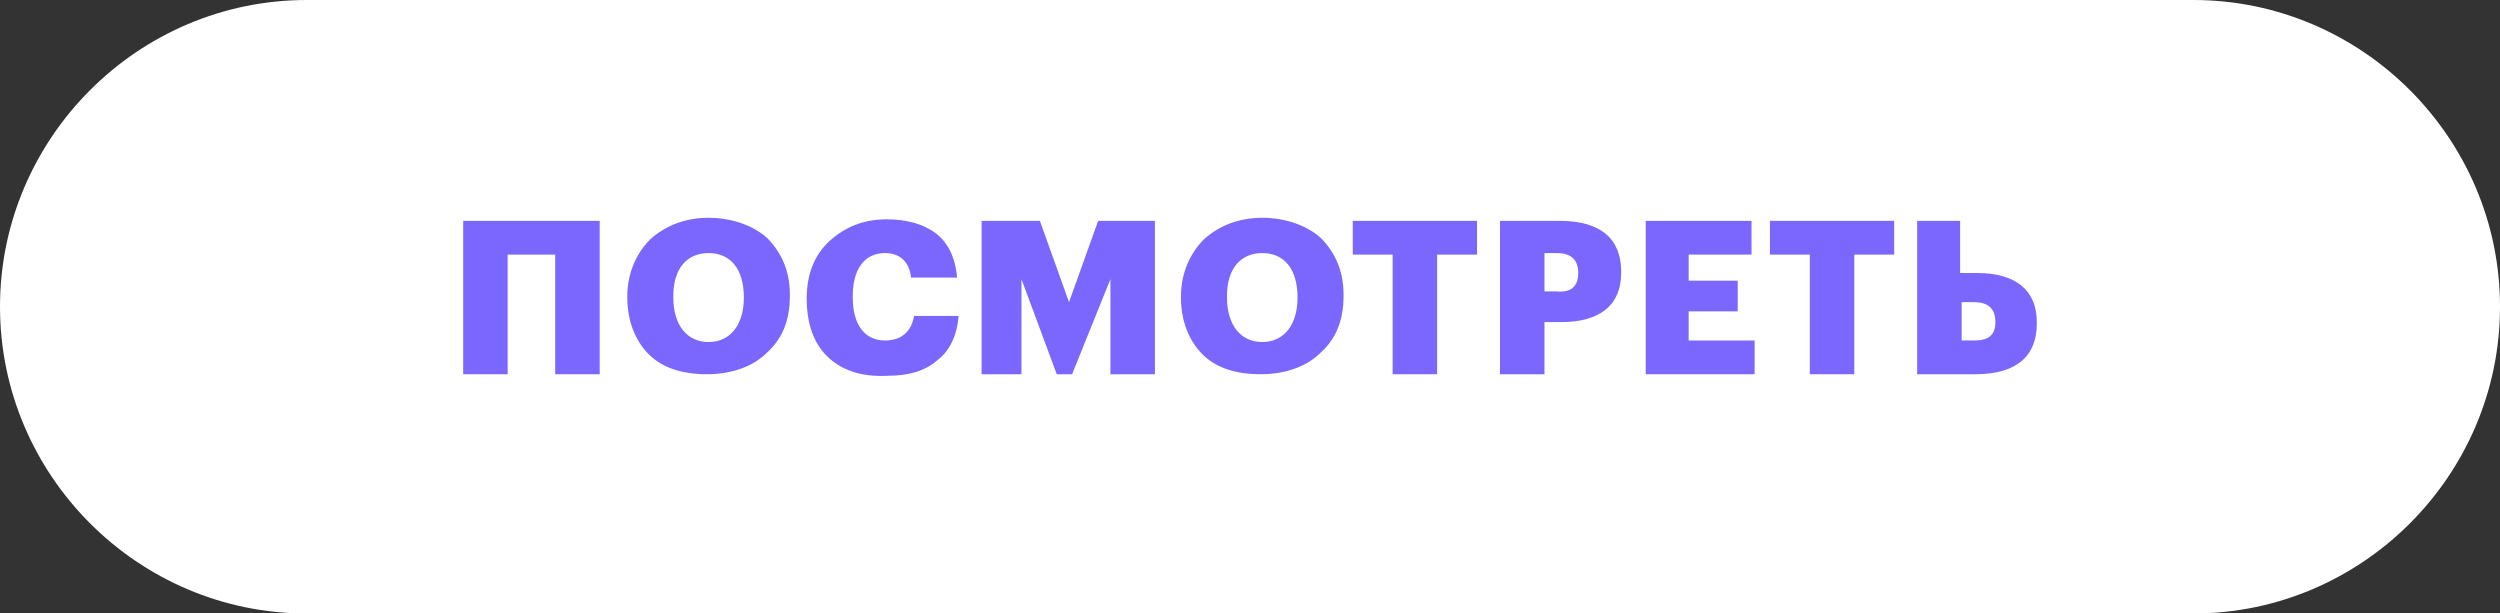 <?xml version="1.0" encoding="utf-8"?>
<!-- Generator: Adobe Illustrator 22.0.1, SVG Export Plug-In . SVG Version: 6.00 Build 0)  -->
<svg version="1.1" id="Layer_1" xmlns="http://www.w3.org/2000/svg" xmlns:xlink="http://www.w3.org/1999/xlink" x="0px" y="0px"
	 viewBox="0 0 163 40" style="enable-background:new 0 0 163 40;" xml:space="preserve">
<rect x="0" y="0" width="163" height="40" fill="#333333" stroke="none"/>
<style type="text/css">
	.st0{fill:#FFFFFF;}
	.st1{fill:#7B67FE;}
</style>
<g>
	<path class="st0" d="M143,40H20C9,40,0,31,0,20l0,0C0,9,9,0,20,0h123c11,0,20,9,20,20l0,0C163,31,154,40,143,40z"/>
	<g>
		<g>
			<path class="st1" d="M33.1,16.6v7.8h-2.9v-10h8.9v10h-2.9v-7.8H33.1z"/>
			<path class="st1" d="M42.3,23.1c-0.9-0.9-1.4-2.2-1.4-3.7v-0.1c0-1.5,0.6-2.8,1.5-3.7c1-0.9,2.3-1.4,3.8-1.4s2.9,0.5,3.8,1.3
				c0.9,0.9,1.5,2.1,1.5,3.7v0.1c0,1.6-0.5,2.8-1.5,3.7c-0.9,0.9-2.3,1.4-3.9,1.4S43.2,24,42.3,23.1z M48.5,19.4L48.5,19.4
				c0-1.9-0.9-2.9-2.3-2.9s-2.3,1-2.3,2.8v0.1c0,1.8,0.9,2.9,2.3,2.9C47.6,22.3,48.5,21.2,48.5,19.4z"/>
			<path class="st1" d="M53.9,23.2c-0.9-0.9-1.3-2.2-1.3-3.7v-0.1c0-1.5,0.5-2.8,1.5-3.7s2.2-1.4,3.7-1.4c1.3,0,2.4,0.3,3.2,0.9
				c0.8,0.6,1.3,1.6,1.4,2.9h-3c-0.1-1-0.7-1.6-1.7-1.6c-1.3,0-2.1,1-2.1,2.8v0.1c0,1.8,0.8,2.8,2.1,2.8c1,0,1.7-0.5,1.9-1.6h2.9
				c-0.1,1.3-0.6,2.3-1.4,2.9c-0.8,0.7-1.9,1-3.2,1C56.1,24.6,54.8,24.1,53.9,23.2z"/>
			<path class="st1" d="M67.8,14.4l1.9,5.3l1.9-5.3h3.7v10h-2.9v-6.2l-2.5,6.2h-1l-2.3-6.2v6.2H64v-10H67.8z"/>
			<path class="st1" d="M78.4,23.1c-0.9-0.9-1.4-2.2-1.4-3.7v-0.1c0-1.5,0.6-2.8,1.5-3.7c1-0.9,2.3-1.4,3.8-1.4s2.9,0.5,3.8,1.3
				c0.9,0.9,1.5,2.1,1.5,3.7v0.1c0,1.6-0.5,2.8-1.5,3.7c-0.9,0.9-2.3,1.4-3.9,1.4S79.3,24,78.4,23.1z M84.6,19.4L84.6,19.4
				c0-1.9-0.9-2.9-2.3-2.9s-2.3,1-2.3,2.8v0.1c0,1.8,0.9,2.9,2.3,2.9C83.7,22.3,84.6,21.2,84.6,19.4z"/>
			<path class="st1" d="M88.2,16.6v-2.2h8.1v2.2h-2.6v7.8h-2.9v-7.8H88.2z"/>
			<path class="st1" d="M101.7,14.4c2.7,0,4,1.2,4,3.3v0.1c0,2.1-1.4,3.2-3.9,3.2h-1.1v3.4h-2.9v-10H101.7z M102.9,17.8L102.9,17.8
				c0-0.9-0.5-1.3-1.4-1.3h-0.8V19h0.8C102.5,19.1,102.9,18.6,102.9,17.8z"/>
			<path class="st1" d="M114.2,14.4v2.2h-4.1v1.7h3.2v2h-3.2v1.9h4.3v2.2h-7.1v-10H114.2z"/>
			<path class="st1" d="M115.4,16.6v-2.2h8.1v2.2h-2.6v7.8H118v-7.8H115.4z"/>
			<path class="st1" d="M127.8,14.4v3.4h1.1c2.5,0,3.9,1.1,3.9,3.2v0.1c0,2.1-1.3,3.3-4,3.3H125v-10H127.8z M130.1,21L130.1,21
				c0-0.9-0.5-1.3-1.4-1.3h-0.8v2.5h0.8C129.6,22.2,130.1,21.9,130.1,21z"/>
		</g>
	</g>
</g>
</svg>
